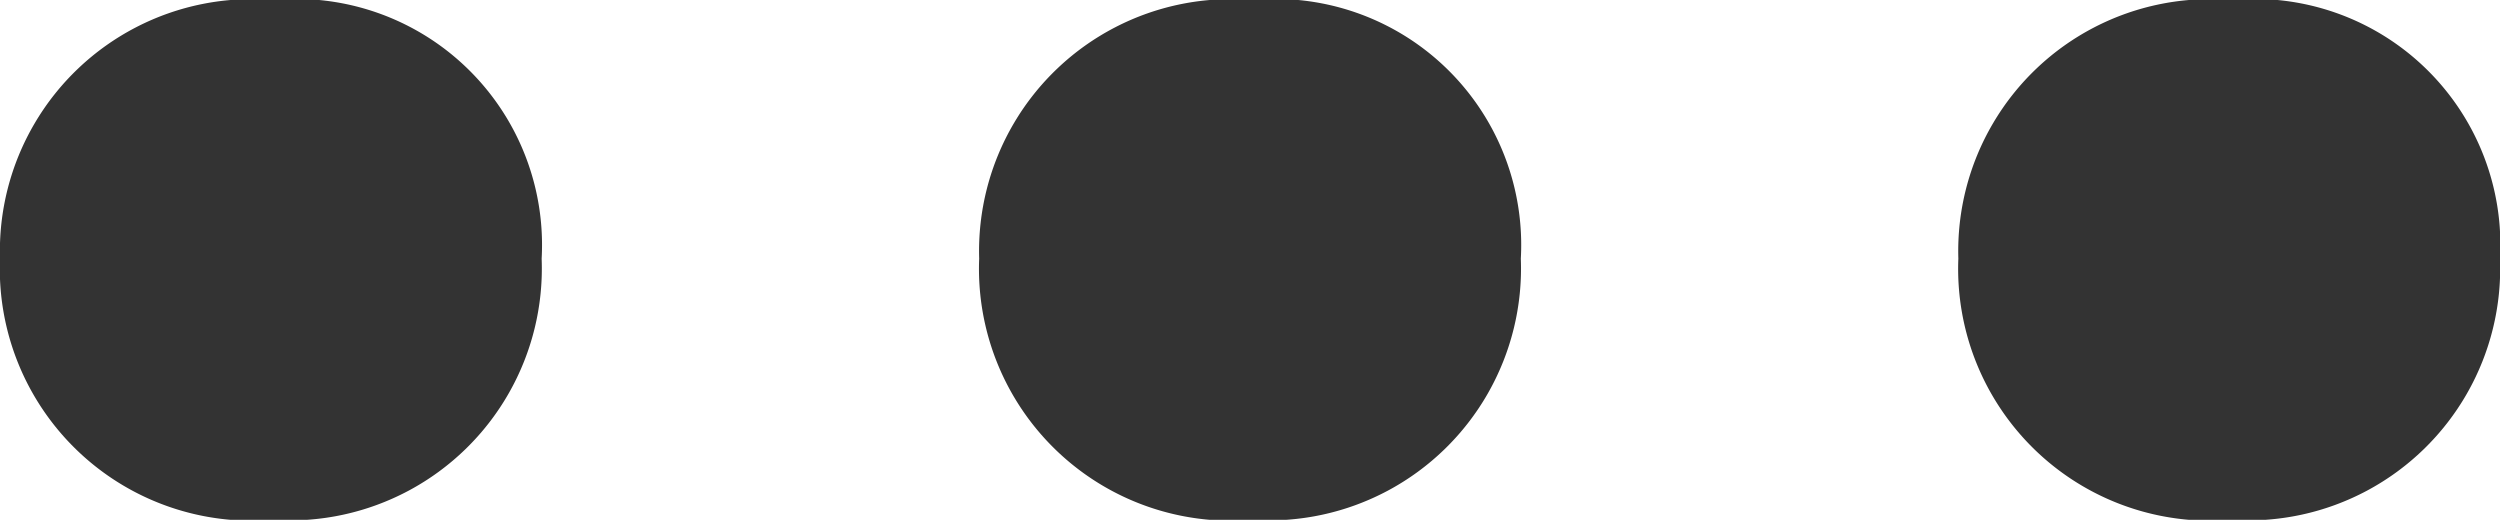 <svg xmlns="http://www.w3.org/2000/svg" viewBox="0 0 29.77 6.19"><defs><style>.cls-1{fill:#333;}</style></defs><g id="Layer_2" data-name="Layer 2"><g id="OBJECTS"><path class="cls-1" d="M6.45,3.08a3,3,0,0,1-3.2,3.11A3,3,0,0,1,0,3.08,3,3,0,0,1,3.25,0,2.93,2.93,0,0,1,6.45,3.08Z"/><path class="cls-1" d="M18.11,3.08a3,3,0,0,1-3.2,3.11,3,3,0,0,1-3.25-3.11A3,3,0,0,1,14.91,0,2.93,2.93,0,0,1,18.11,3.08Z"/><path class="cls-1" d="M29.77,3.08a3,3,0,0,1-3.2,3.11,3,3,0,0,1-3.25-3.11A3,3,0,0,1,26.57,0,2.93,2.93,0,0,1,29.77,3.08Z"/></g></g></svg>